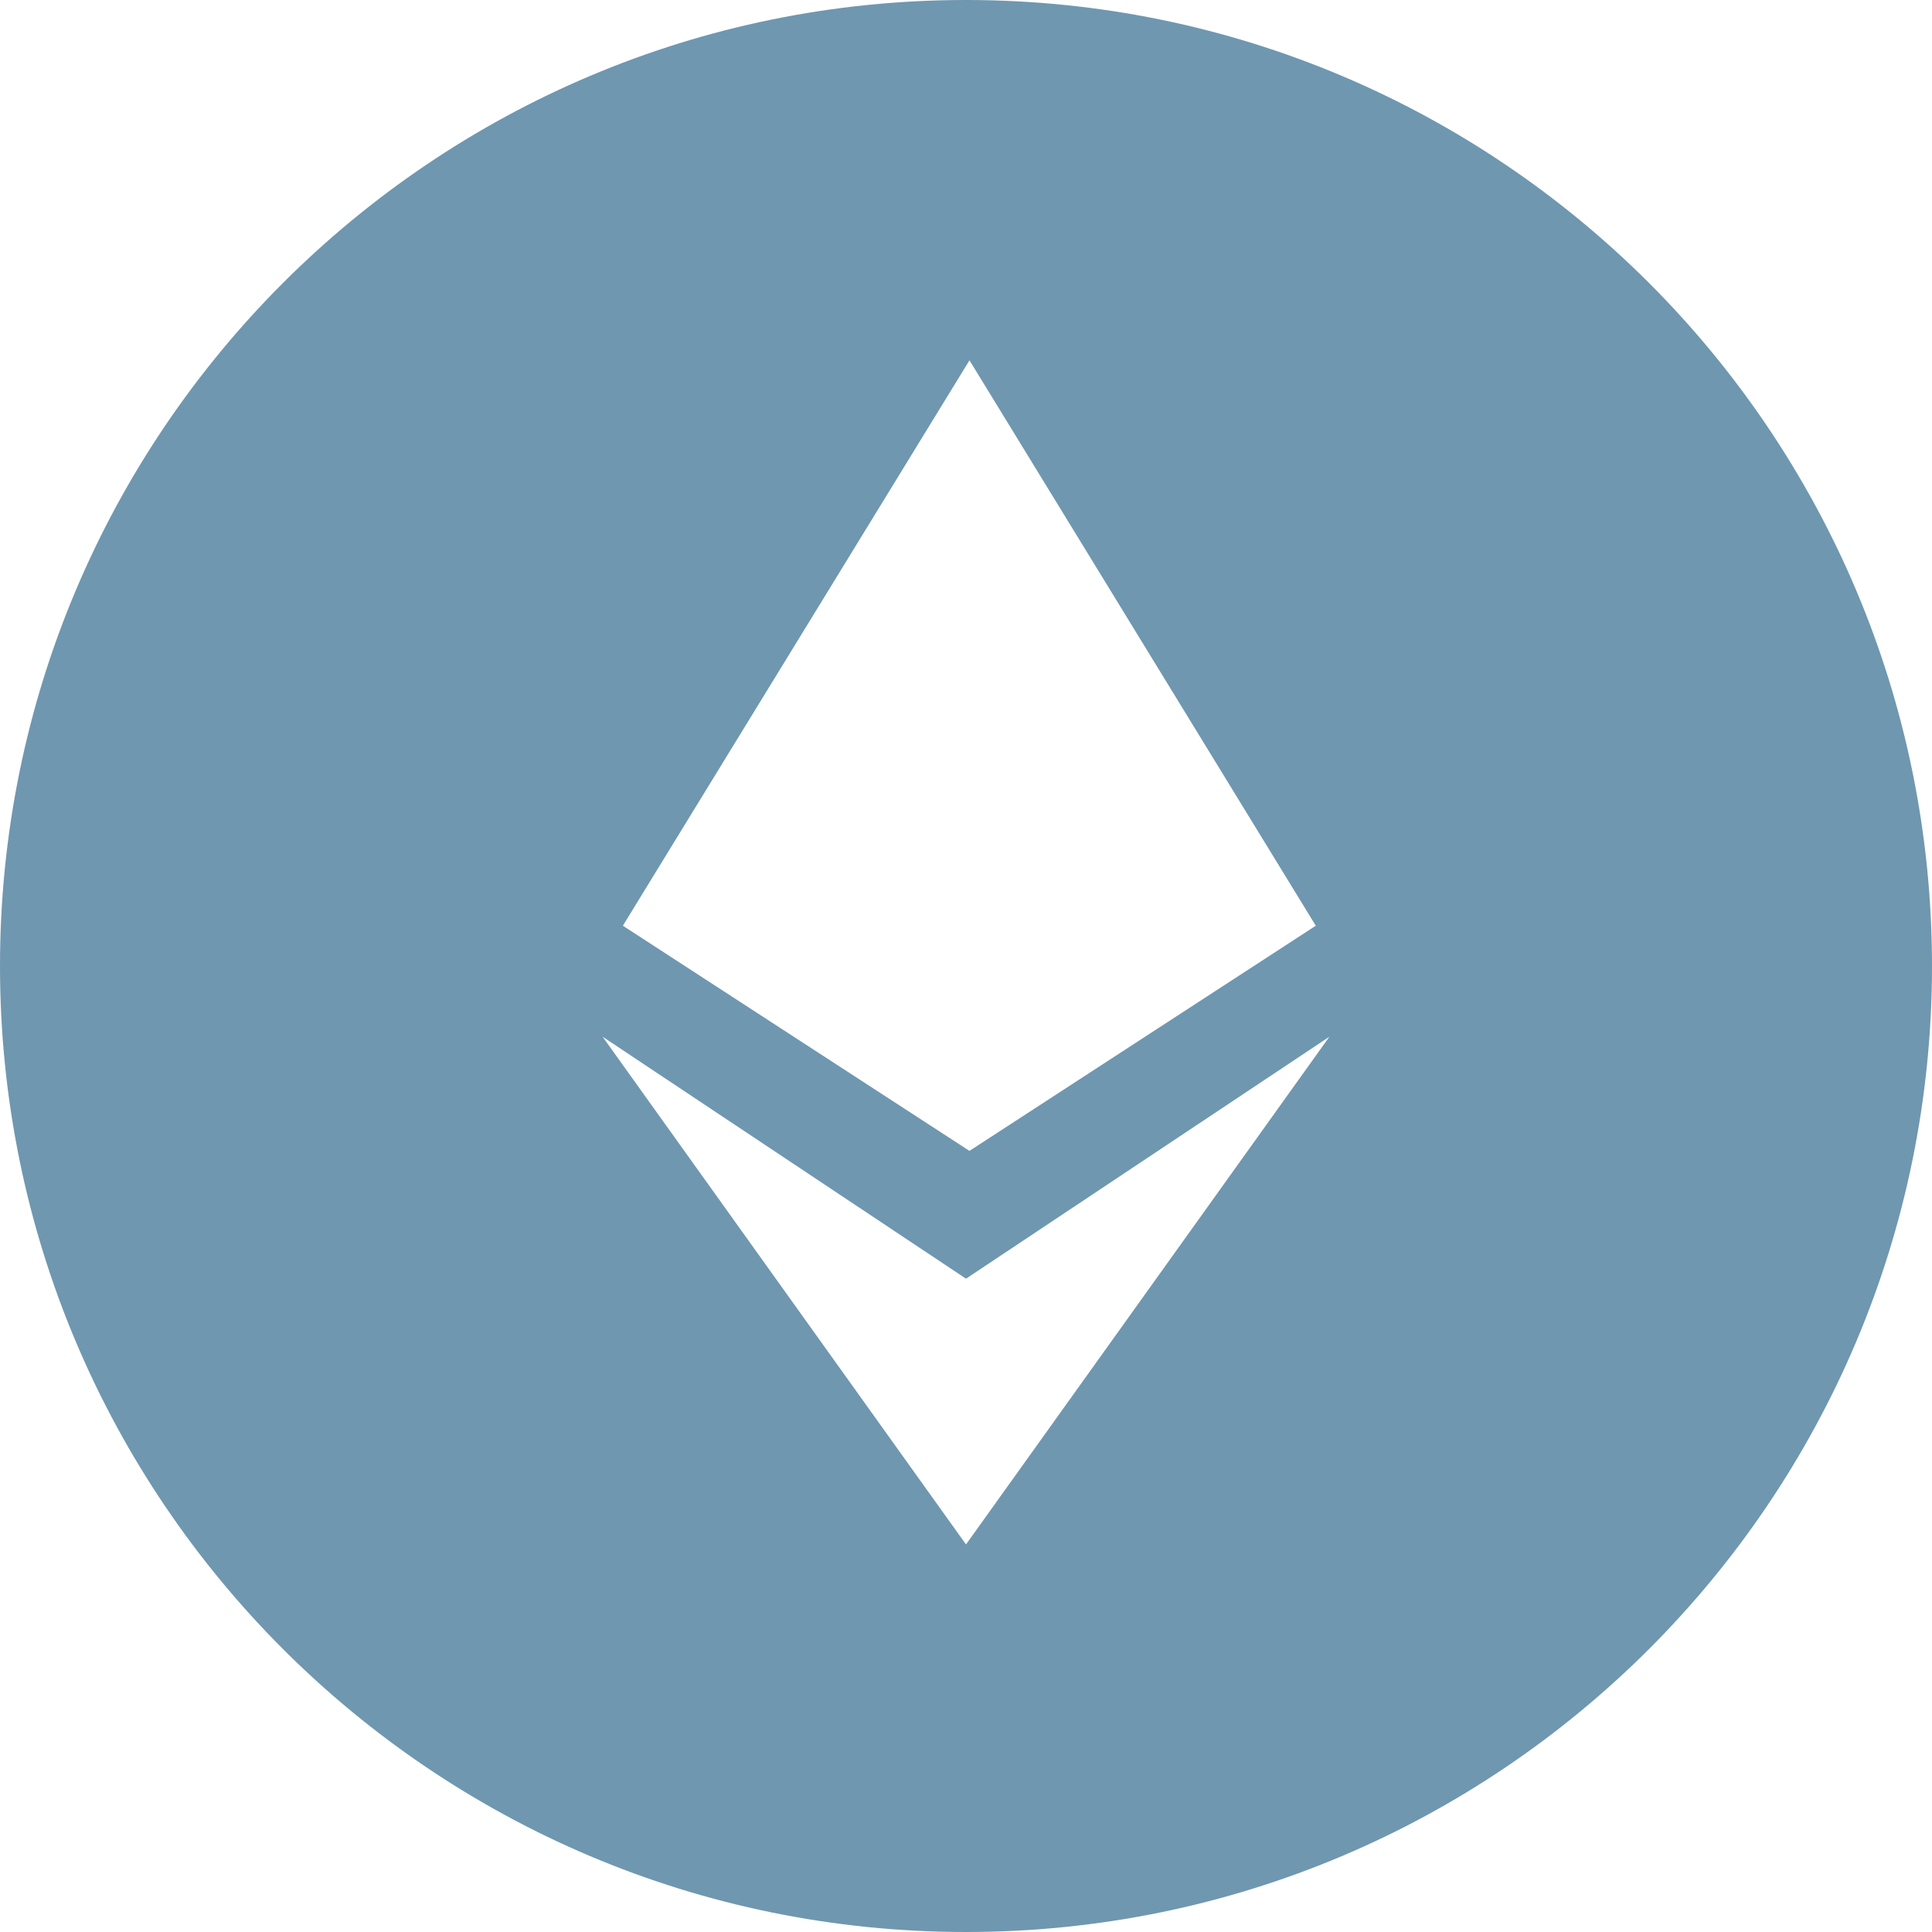<?xml version="1.0" encoding="UTF-8"?>
<svg width="20px" height="20px" viewBox="0 0 20 20" version="1.1" xmlns="http://www.w3.org/2000/svg" xmlns:xlink="http://www.w3.org/1999/xlink">
    <!-- Generator: Sketch 61 (89581) - https://sketch.com -->
    <title>ether</title>
    <desc>Created with Sketch.</desc>
    <g id="页面-2" stroke="none" stroke-width="1" fill="none" fill-rule="evenodd">
        <g id="Apple-TV备份-5" transform="translate(-976, -501)" fill="#6F97B0" fill-rule="nonzero">
            <path d="M986,501 C980.478,501 976,505.478 976,511 C976,516.522 980.478,521 986,521 C991.522,521 996,516.522 996,511 C996,505.478 991.522,501 986,501 Z M986.036,504.73 L989.621,510.583 L986.036,512.914 L982.448,510.583 L986.036,504.73 Z M986,516.988 L982.238,511.732 L986,514.237 L989.762,511.732 L986,516.988 Z" id="ether"></path>
        </g>
    </g>
</svg>